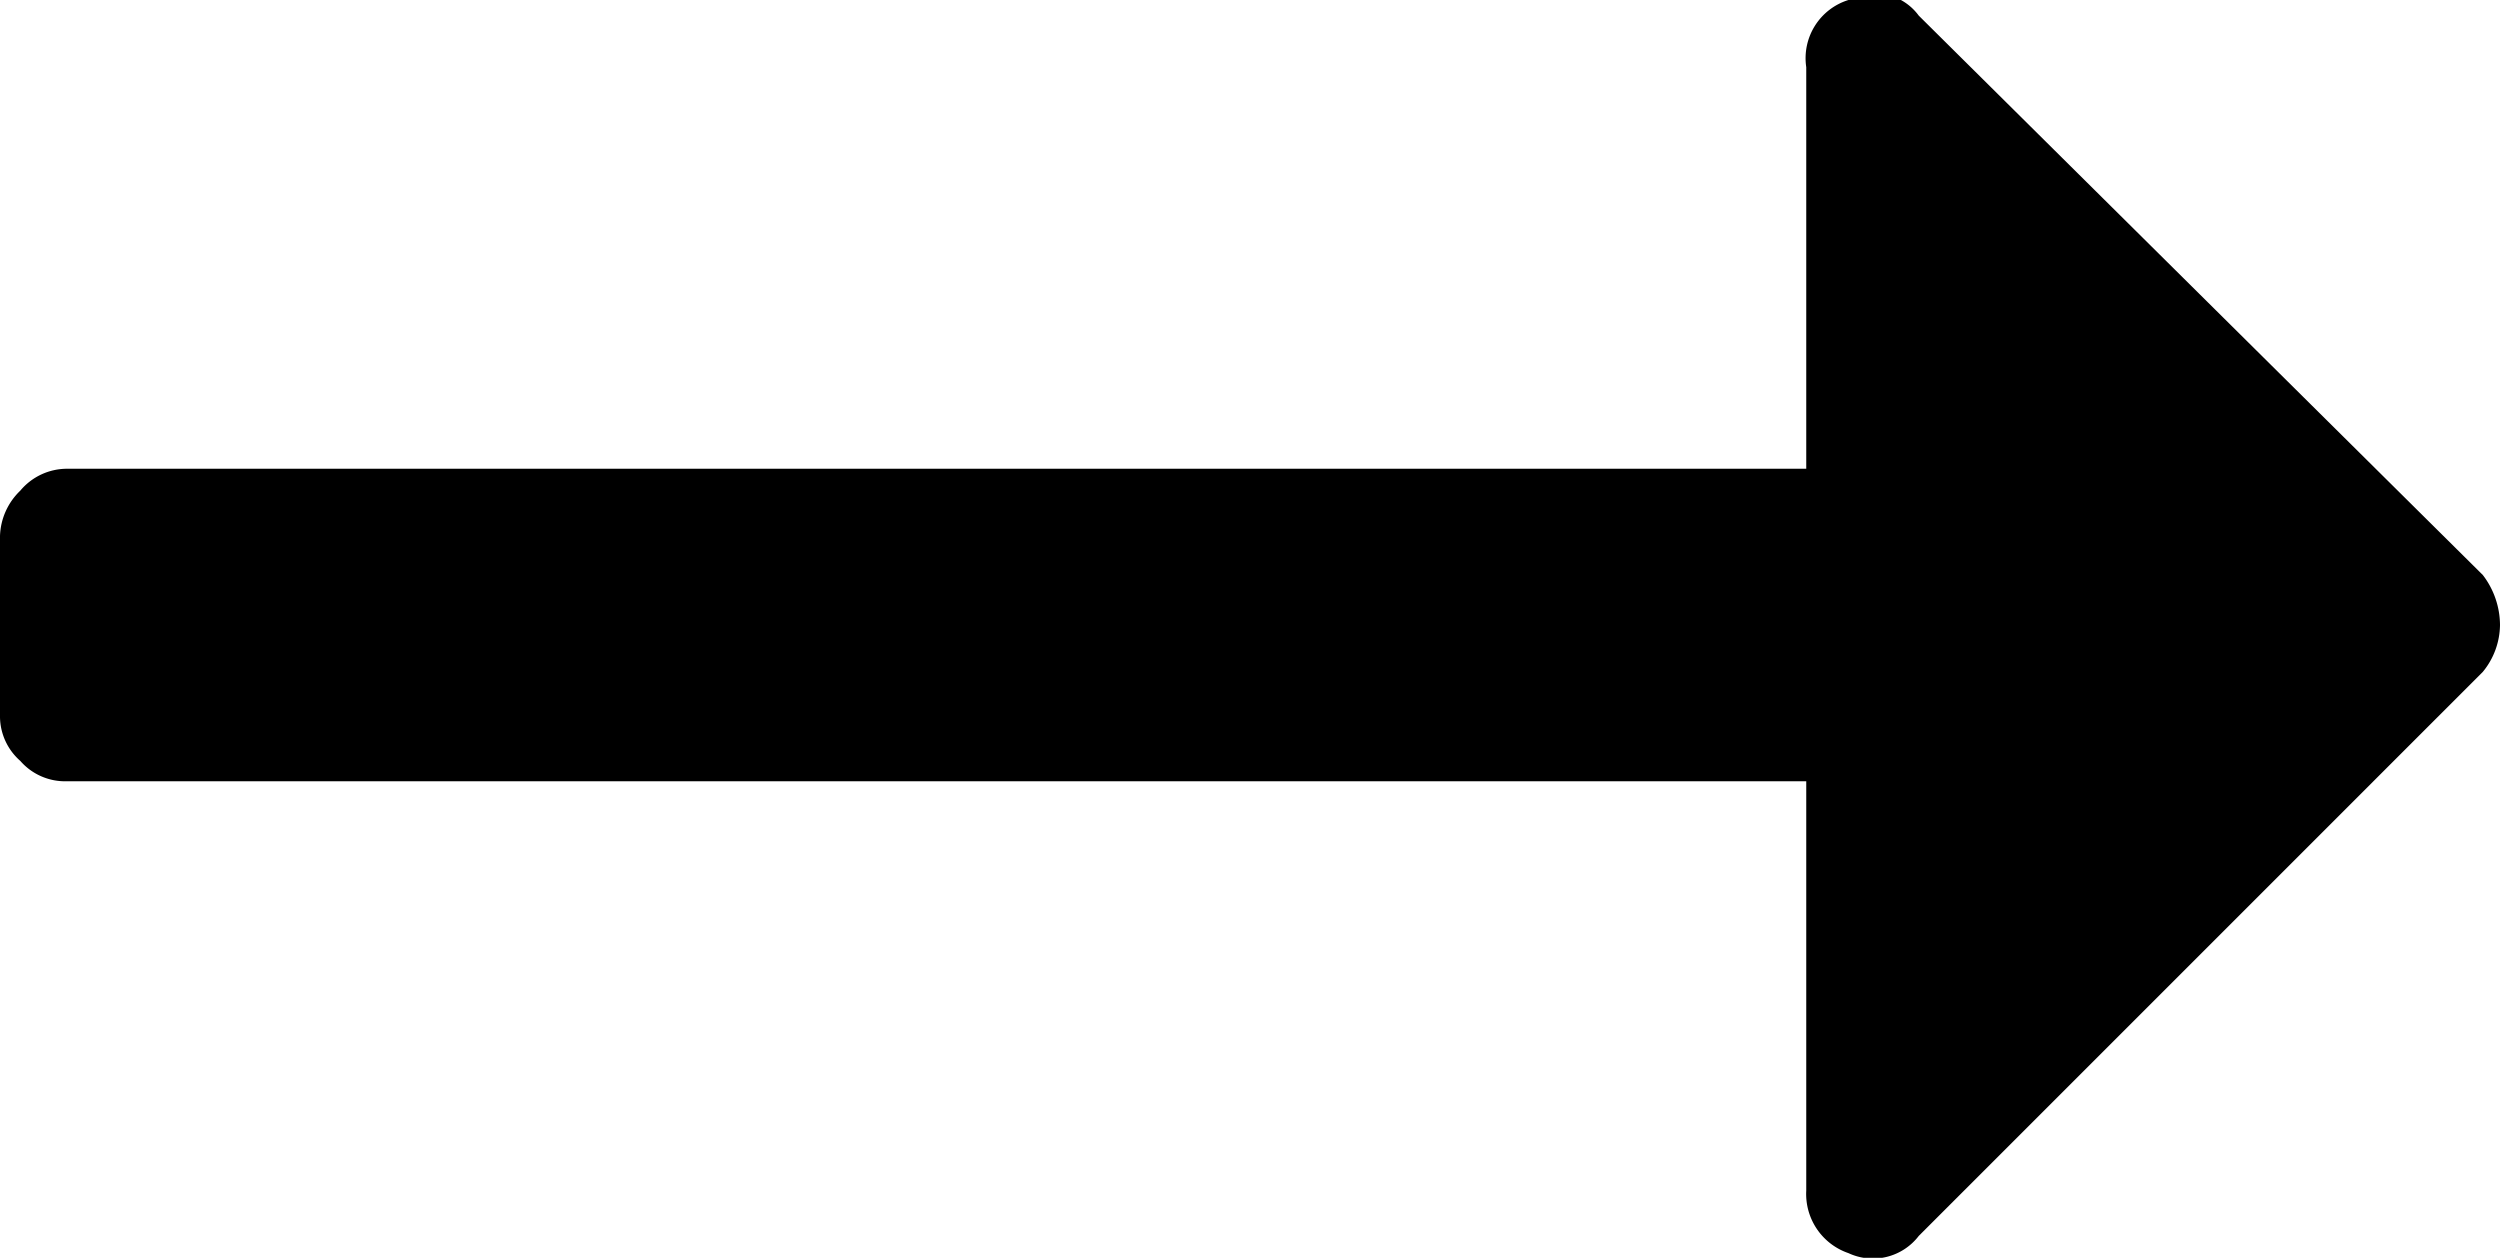 <svg xmlns="http://www.w3.org/2000/svg" viewBox="0 0 16 8.05"><g id="レイヤー_2" data-name="レイヤー 2"><g id="レイヤー_1-2" data-name="レイヤー 1"><path id="arrow-right" d="M12.28,7.91a.37.37,0,0,1-.45.11.4.4,0,0,1-.27-.4V5H.43a.38.38,0,0,1-.3-.13A.38.38,0,0,1,0,4.59V3.43a.42.42,0,0,1,.13-.29A.39.39,0,0,1,.43,3H11.56V.43A.39.39,0,0,1,11.83,0a.35.35,0,0,1,.45.1l3.61,3.58A.53.53,0,0,1,16,4a.48.48,0,0,1-.11.3Z"/></g></g></svg>